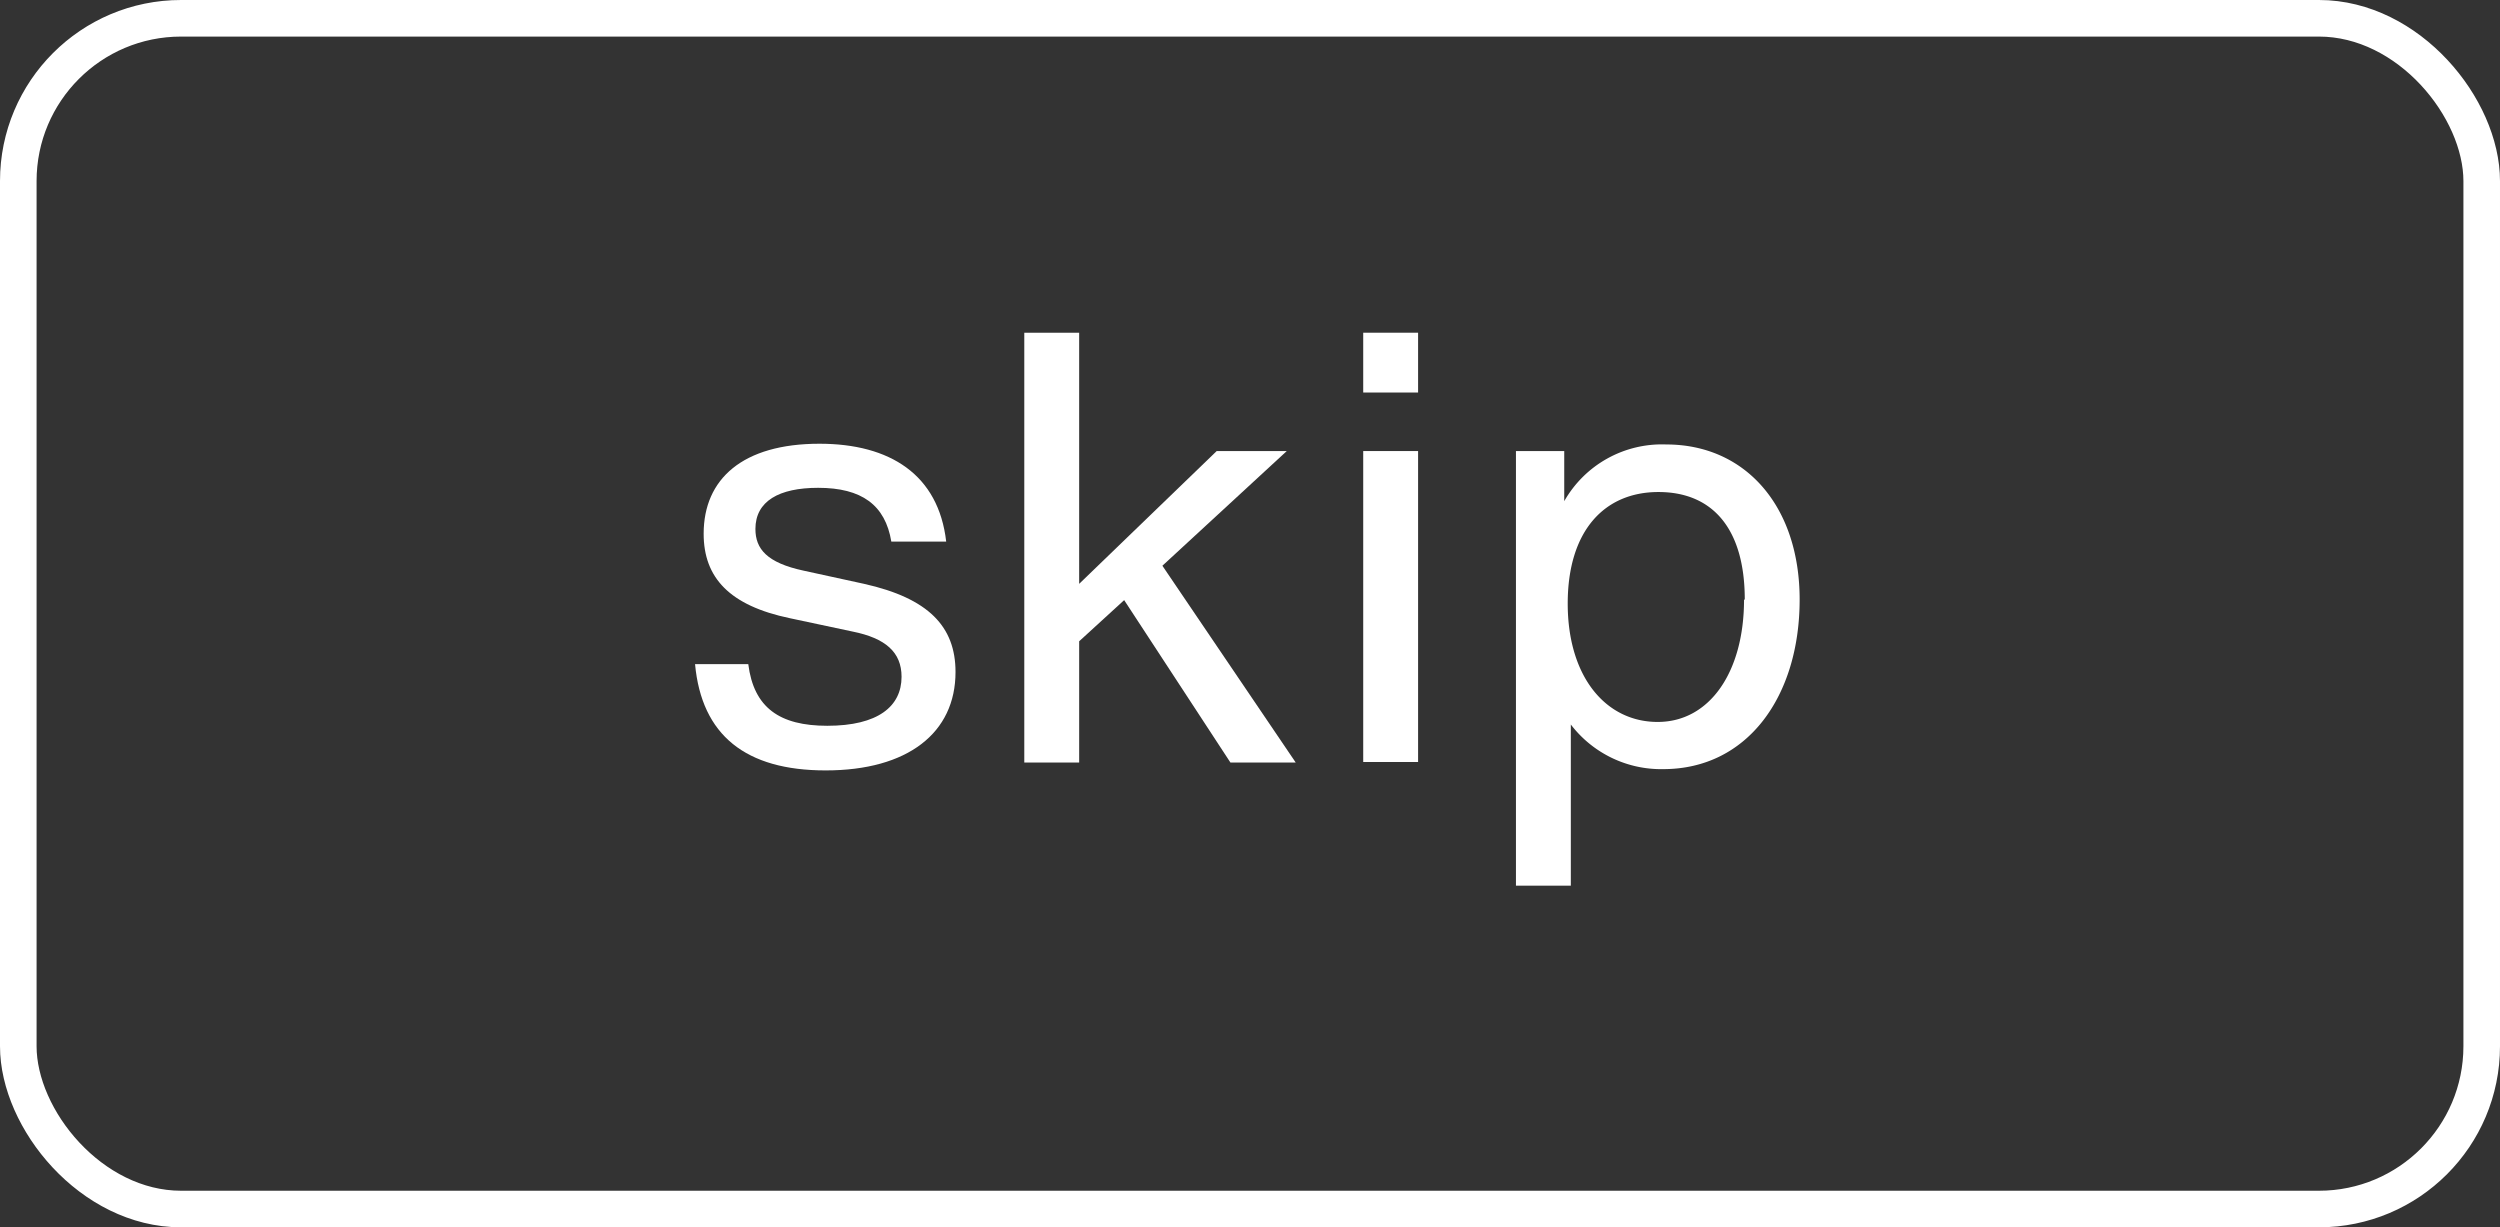 <svg xmlns="http://www.w3.org/2000/svg" viewBox="0 0 136.68 67.1"><rect x="0" y="0" width="136.68" height="67.1" fill="#333333" stroke="none"/><defs><style>.cls-1{fill:none;stroke:#fff;stroke-width:2px;}.cls-2{fill:#fff;}</style></defs><title>Asset 20</title><g id="Layer_2" data-name="Layer 2"><g id="tutorial_design_2" data-name="tutorial design 2"><rect class="cls-1" x="1" y="1" width="134.68" height="65.1" rx="8.9"/><path class="cls-2" d="M38,36.31h2.91c.3,2.38,1.71,3.37,4.32,3.37,2.77,0,4.06-1.06,4.06-2.68,0-1.35-.89-2.11-2.67-2.47l-3.43-.73c-3.3-.69-4.72-2.21-4.72-4.62,0-3,2.14-4.92,6.33-4.92,3.86,0,6.51,1.69,6.93,5.35h-3c-.33-2-1.62-2.94-4-2.94-2.14,0-3.43.73-3.43,2.25,0,1.09.63,1.85,2.64,2.28l3.3.72c3.53.79,5,2.34,5,4.82,0,3.33-2.61,5.38-7.1,5.38C40.77,42.12,38.36,40.2,38,36.31Z"/><path class="cls-2" d="M61.46,32.81,59,35.06v6.63H56V18.19h3V31.92l7.52-7.26h3.83l-6.8,6.27,7.29,10.76H67.27Z"/><path class="cls-2" d="M74.53,18.19h3v3.27h-3Zm0,6.47h3v17h-3Z"/><path class="cls-2" d="M98.39,32.78c0,5.28-2.84,9.27-7.46,9.27a6.21,6.21,0,0,1-5.05-2.44v8.81h-3V24.66h2.64V27.4a6.14,6.14,0,0,1,5.58-3.1C95.39,24.3,98.39,27.63,98.39,32.78Zm-3,0c0-3.9-1.78-5.88-4.72-5.88S85.71,29,85.71,33s2.08,6.47,4.92,6.47S95.35,36.74,95.35,32.78Z"/></g></g></svg>